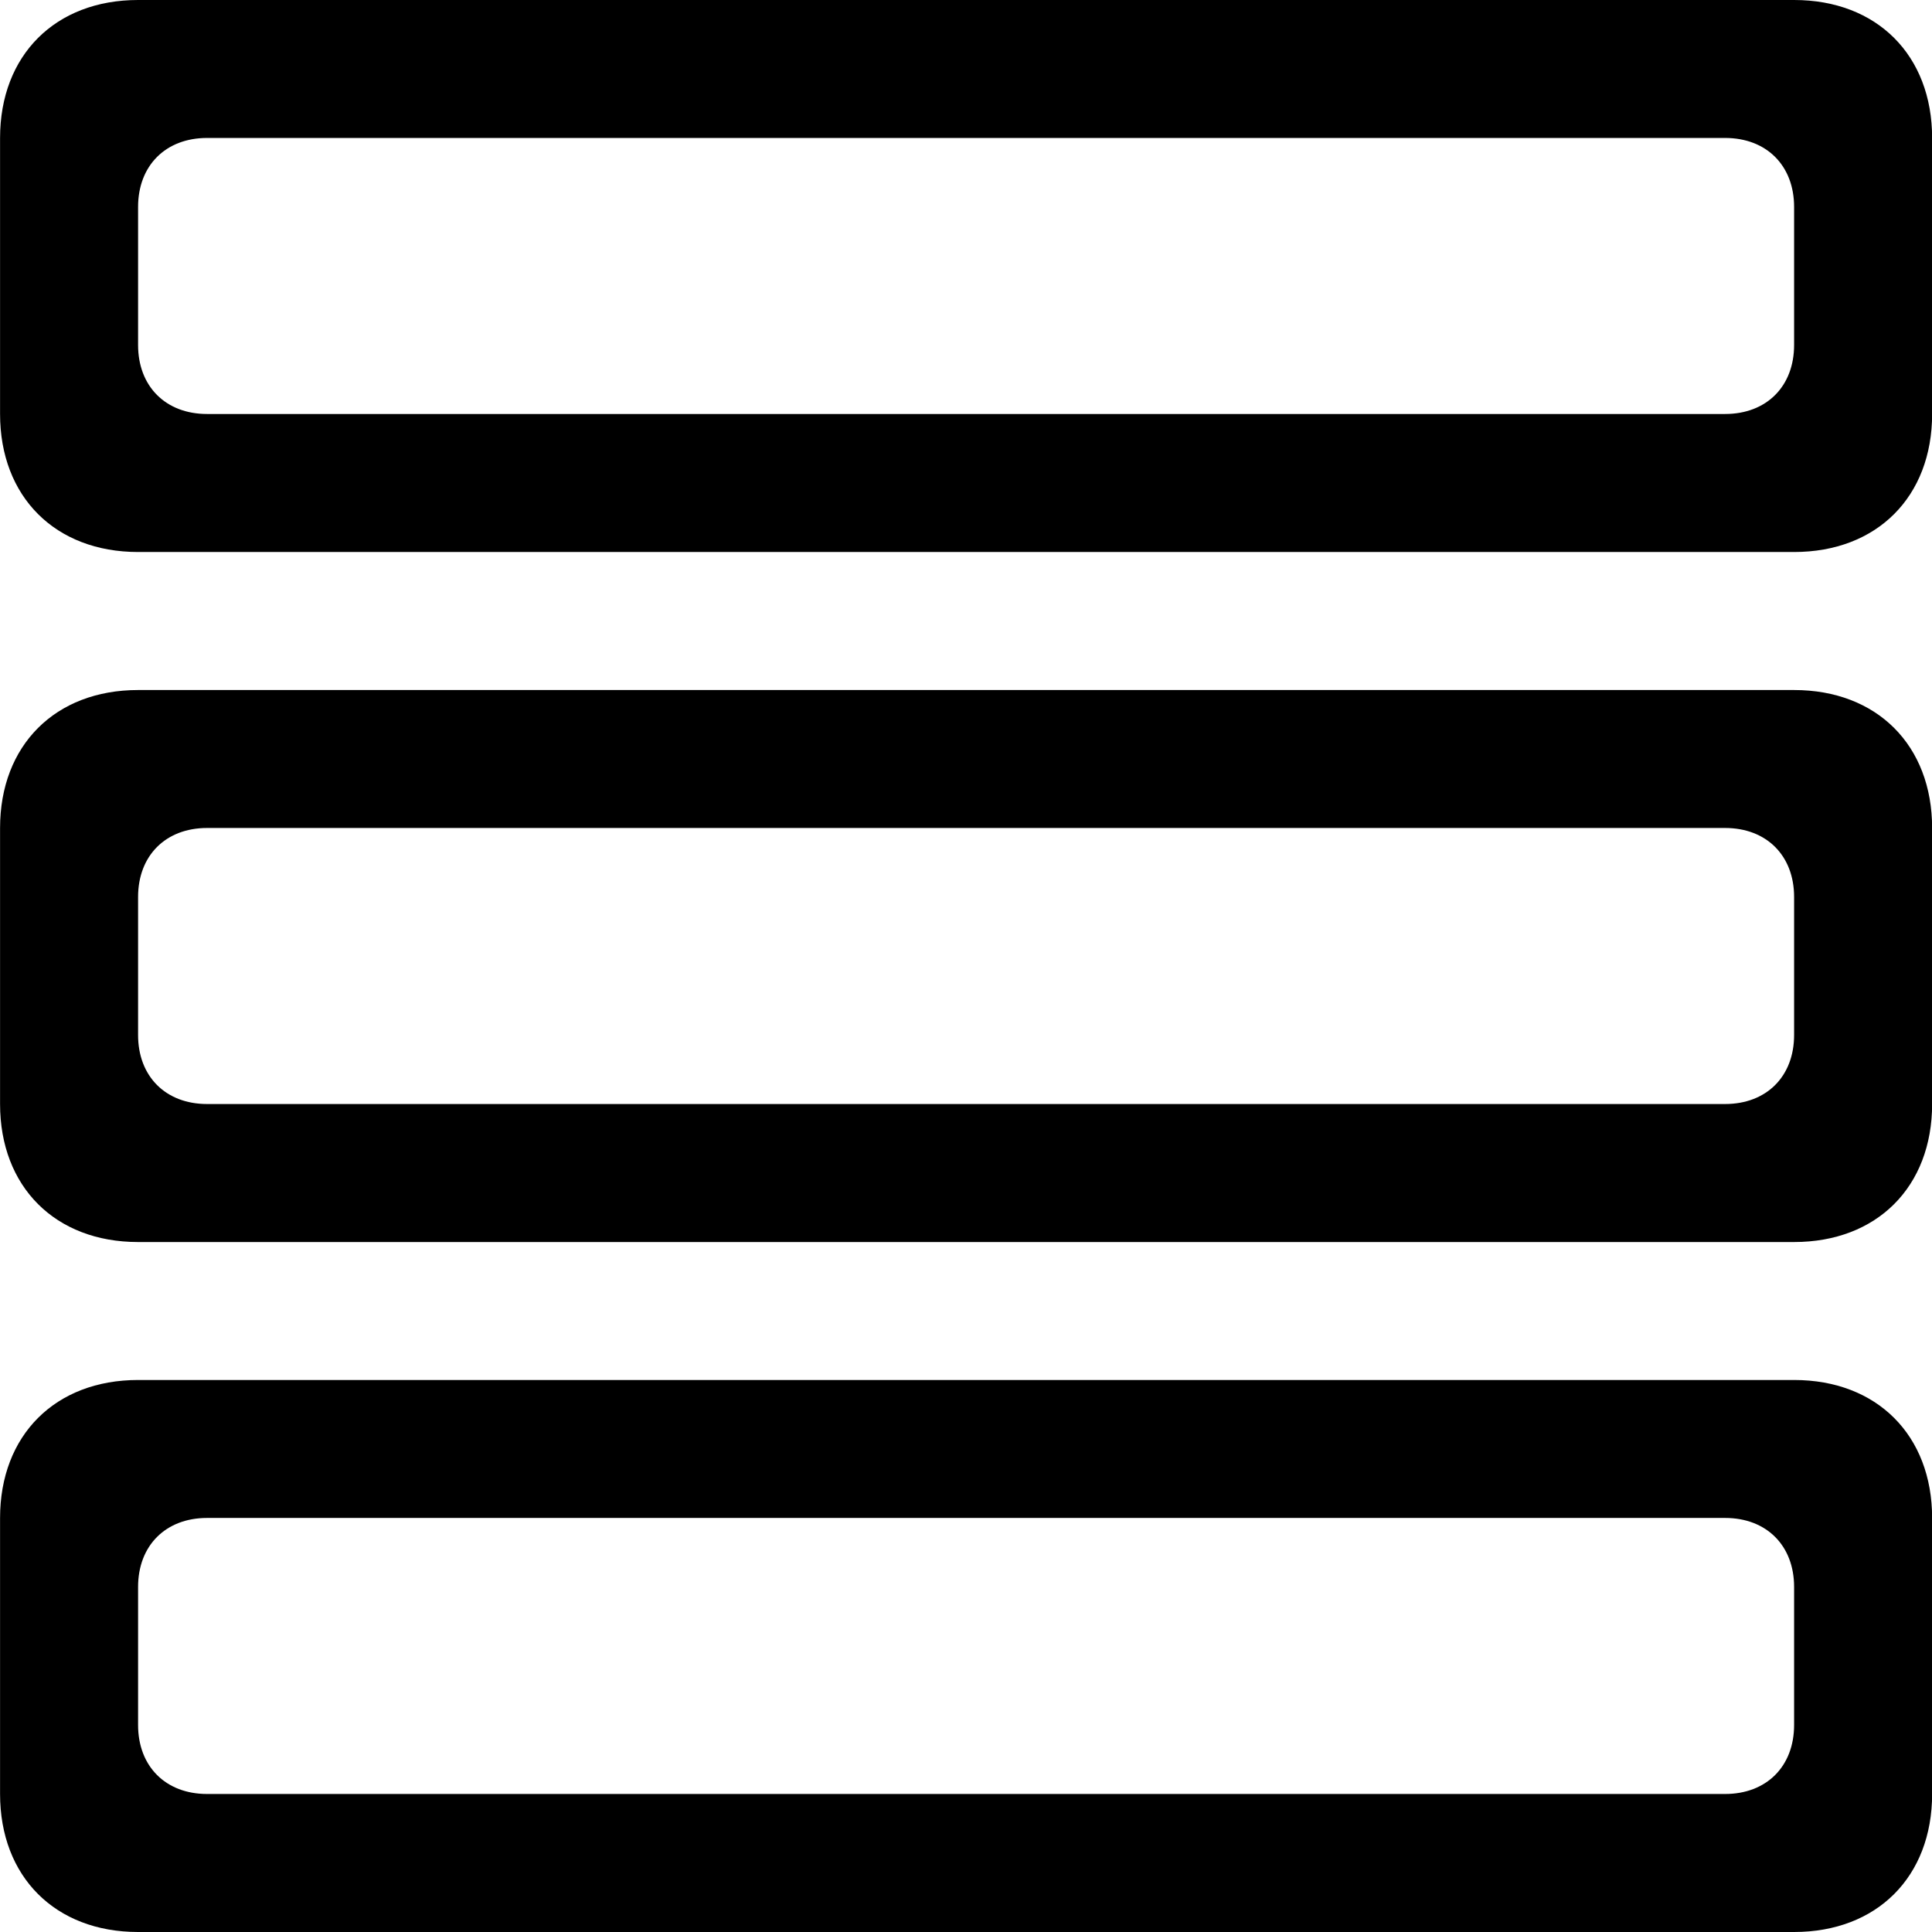 <?xml version="1.0" standalone="no"?><!DOCTYPE svg PUBLIC "-//W3C//DTD SVG 1.1//EN" "http://www.w3.org/Graphics/SVG/1.1/DTD/svg11.dtd"><svg t="1611140624712" class="icon" viewBox="0 0 1024 1024" version="1.1" xmlns="http://www.w3.org/2000/svg" p-id="10653" xmlns:xlink="http://www.w3.org/1999/xlink" width="32" height="32"><defs><style type="text/css"></style></defs><path d="M950.912 0H73.184C29.312 0 0.032 29.248 0.032 73.152v146.272c0 43.872 29.248 73.152 73.152 73.152h877.728c43.872 0 73.152-29.248 73.152-73.152V73.152C1024.064 29.28 994.816 0 950.912 0z m-36.576 219.424H109.76c-21.952 0-36.576-14.624-36.576-36.576V109.696c0-21.952 14.624-36.576 36.576-36.576h804.576c21.952 0 36.576 14.624 36.576 36.576v73.152c0 21.952-14.624 36.576-36.576 36.576z m36.576 146.304H73.184c-43.872 0-73.152 29.248-73.152 73.152v146.272c0 43.872 29.248 73.152 73.152 73.152h877.728c43.872 0 73.152-29.248 73.152-73.152v-146.272c0-43.872-29.248-73.152-73.152-73.152z m-36.576 219.424H109.76c-21.952 0-36.576-14.624-36.576-36.576v-73.152c0-21.952 14.624-36.576 36.576-36.576h804.576c21.952 0 36.576 14.624 36.576 36.576v73.152c0 21.952-14.624 36.576-36.576 36.576z m36.576 146.272H73.184c-43.872 0-73.152 29.248-73.152 73.152v146.272C0.032 994.72 29.28 1024 73.184 1024h877.728C994.784 1024 1024.064 994.752 1024.064 950.848v-146.272c0-43.872-29.248-73.152-73.152-73.152z m-36.576 219.424H109.76c-21.952 0-36.576-14.624-36.576-36.576v-73.152c0-21.952 14.624-36.576 36.576-36.576h804.576c21.952 0 36.576 14.624 36.576 36.576v73.152c0 21.952-14.624 36.576-36.576 36.576z" p-id="10654"></path></svg>